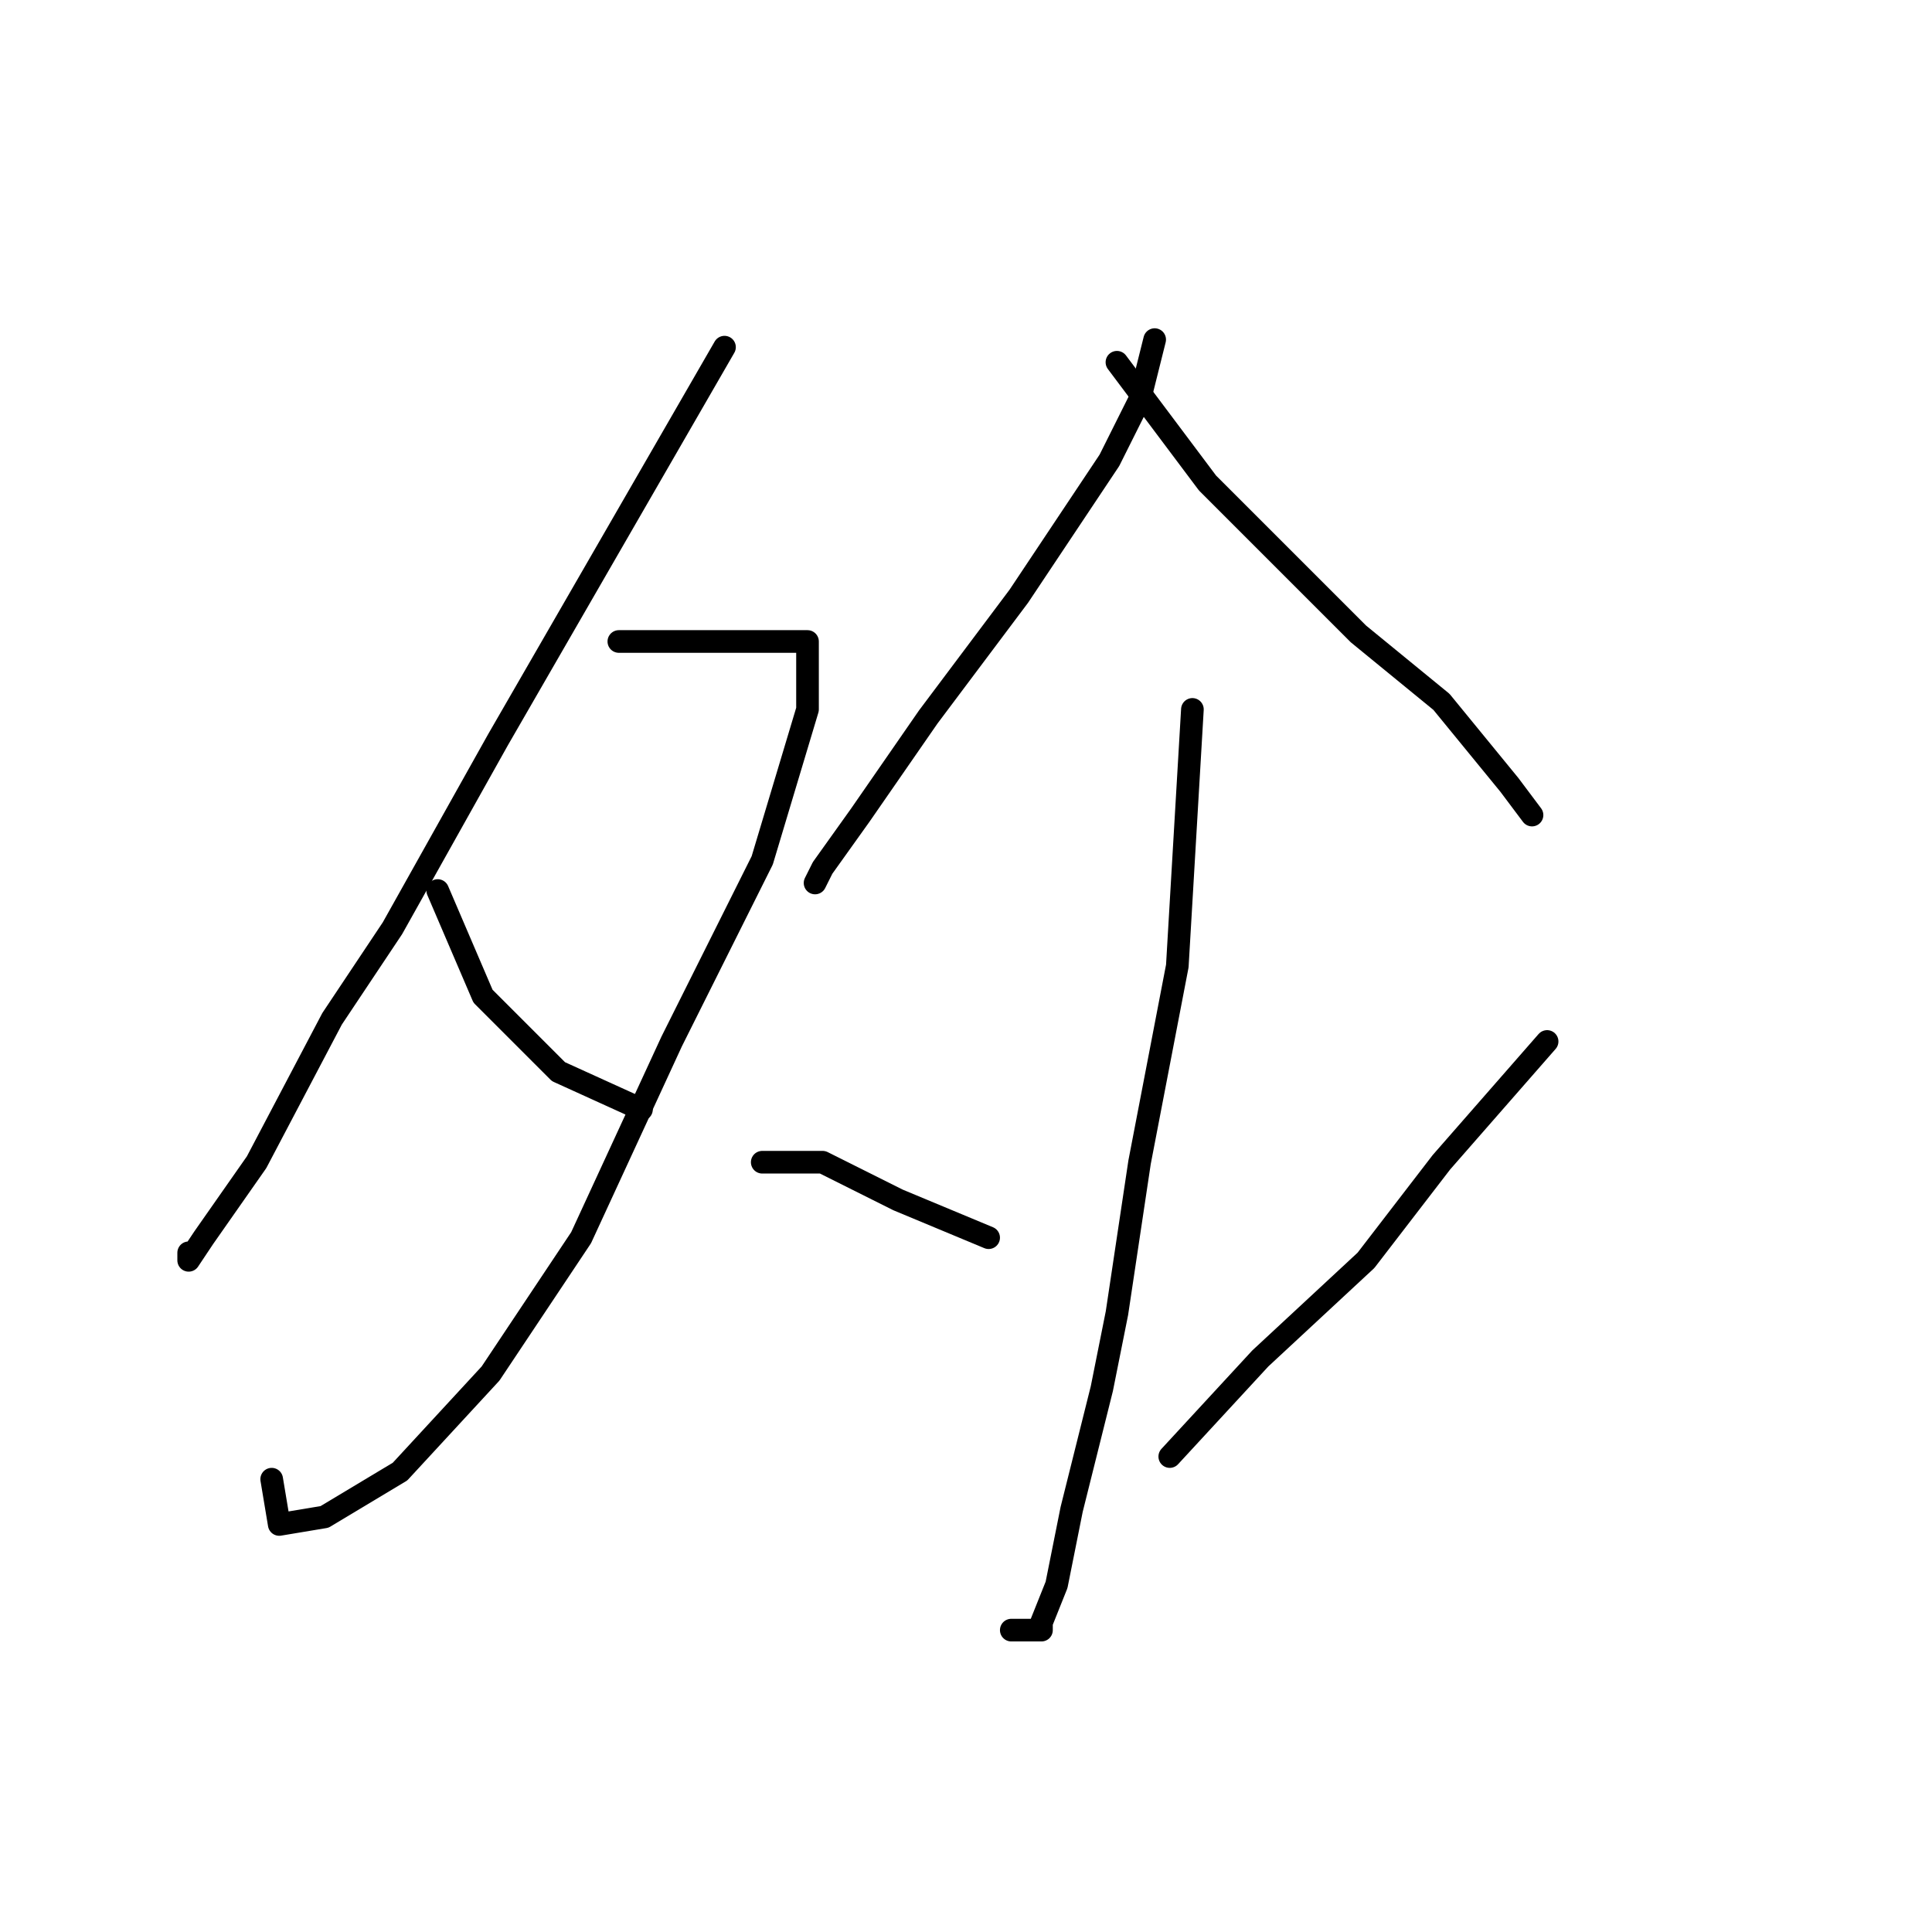 <?xml version="1.0" standalone="no"?>
    <svg width="256" height="256" xmlns="http://www.w3.org/2000/svg" version="1.1">
    <polyline stroke="black" stroke-width="3" stroke-linecap="round" fill="transparent" stroke-linejoin="round" points="96 46 81 72 66 98 52 123 44 135 34 154 27 164 25 167 25 166 25 166 " />
        <polyline stroke="black" stroke-width="3" stroke-linecap="round" fill="transparent" stroke-linejoin="round" points="82 85 89 85 96 85 102 85 106 85 107 85 107 87 107 94 101 114 89 138 77 164 65 182 53 195 43 201 37 202 36 196 36 196 " />
        <polyline stroke="black" stroke-width="3" stroke-linecap="round" fill="transparent" stroke-linejoin="round" points="58 118 61 125 64 132 74 142 85 147 85 147 " />
        <polyline stroke="black" stroke-width="3" stroke-linecap="round" fill="transparent" stroke-linejoin="round" points="153 45 152 49 151 53 147 61 135 79 123 95 114 108 109 115 108 117 108 117 " />
        <polyline stroke="black" stroke-width="3" stroke-linecap="round" fill="transparent" stroke-linejoin="round" points="148 48 154 56 160 64 169 73 180 84 191 93 200 104 203 108 203 108 " />
        <polyline stroke="black" stroke-width="3" stroke-linecap="round" fill="transparent" stroke-linejoin="round" points="158 94 157 111 156 128 151 154 148 174 146 184 142 200 140 210 138 215 138 216 137 216 134 216 134 216 " />
        <polyline stroke="black" stroke-width="3" stroke-linecap="round" fill="transparent" stroke-linejoin="round" points="101 154 105 154 109 154 119 159 131 164 131 164 " />
        <polyline stroke="black" stroke-width="3" stroke-linecap="round" fill="transparent" stroke-linejoin="round" points="205 138 198 146 191 154 181 167 167 180 155 193 155 193 " />
        </svg>